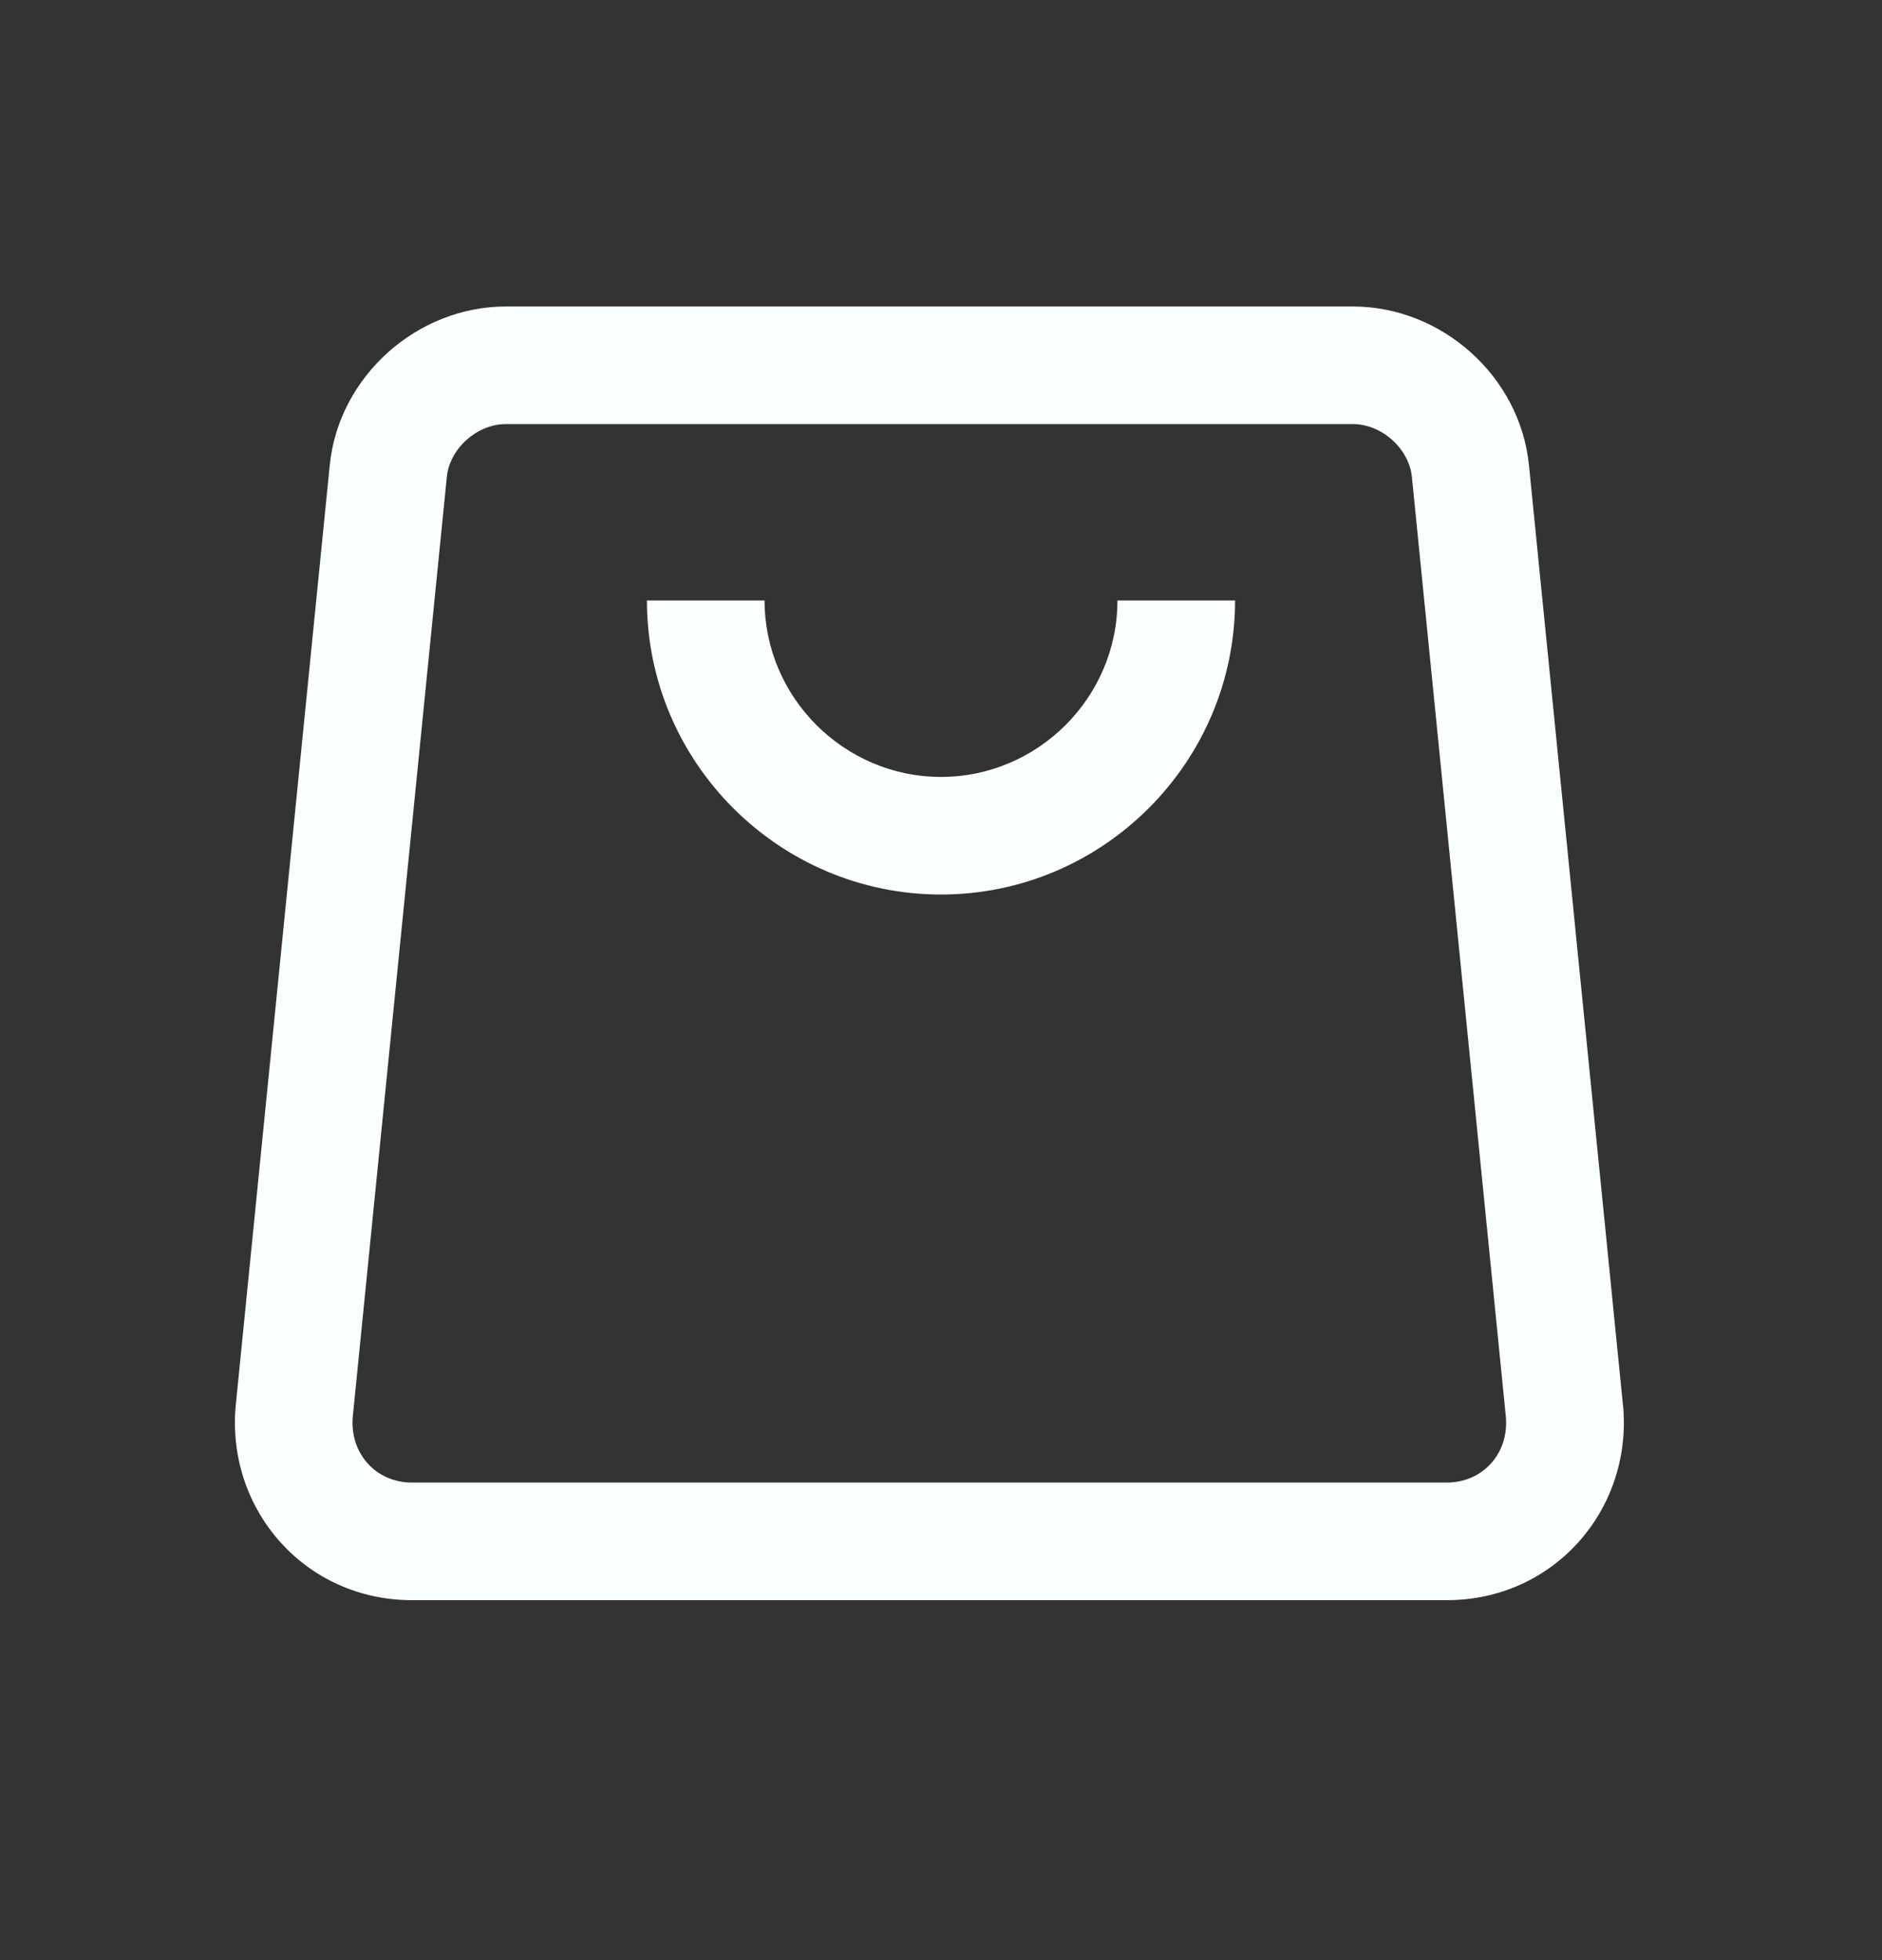 <svg width="24" height="25" viewBox="0 0 24 25" fill="none" xmlns="http://www.w3.org/2000/svg">
<rect x="0" y="0" width="24" height="25" fill="#333333" stroke="none"/>
<path d="M12 9.909C10.764 9.909 9.75 8.895 9.75 7.659H8.25C8.25 9.723 9.936 11.409 12 11.409C14.064 11.409 15.75 9.723 15.75 7.659H14.25C14.25 8.895 13.236 9.909 12 9.909Z" fill="#F9FFFE"/>
<path d="M6.451 3.909C5.323 3.909 4.319 4.795 4.205 5.934L3.004 17.947C2.894 19.273 3.902 20.409 5.252 20.409H18.452C19.802 20.409 20.81 19.273 20.7 17.947L20.698 17.934L19.498 5.934C19.384 4.794 18.381 3.909 17.252 3.909H6.451ZM5.698 6.083C5.734 5.723 6.08 5.409 6.451 5.409H17.251C17.623 5.409 17.969 5.723 18.005 6.083L19.204 18.077C19.241 18.548 18.9 18.909 18.451 18.909H5.251C4.803 18.909 4.462 18.548 4.498 18.077L5.698 6.083Z" fill="#F9FFFE"/>
</svg>
